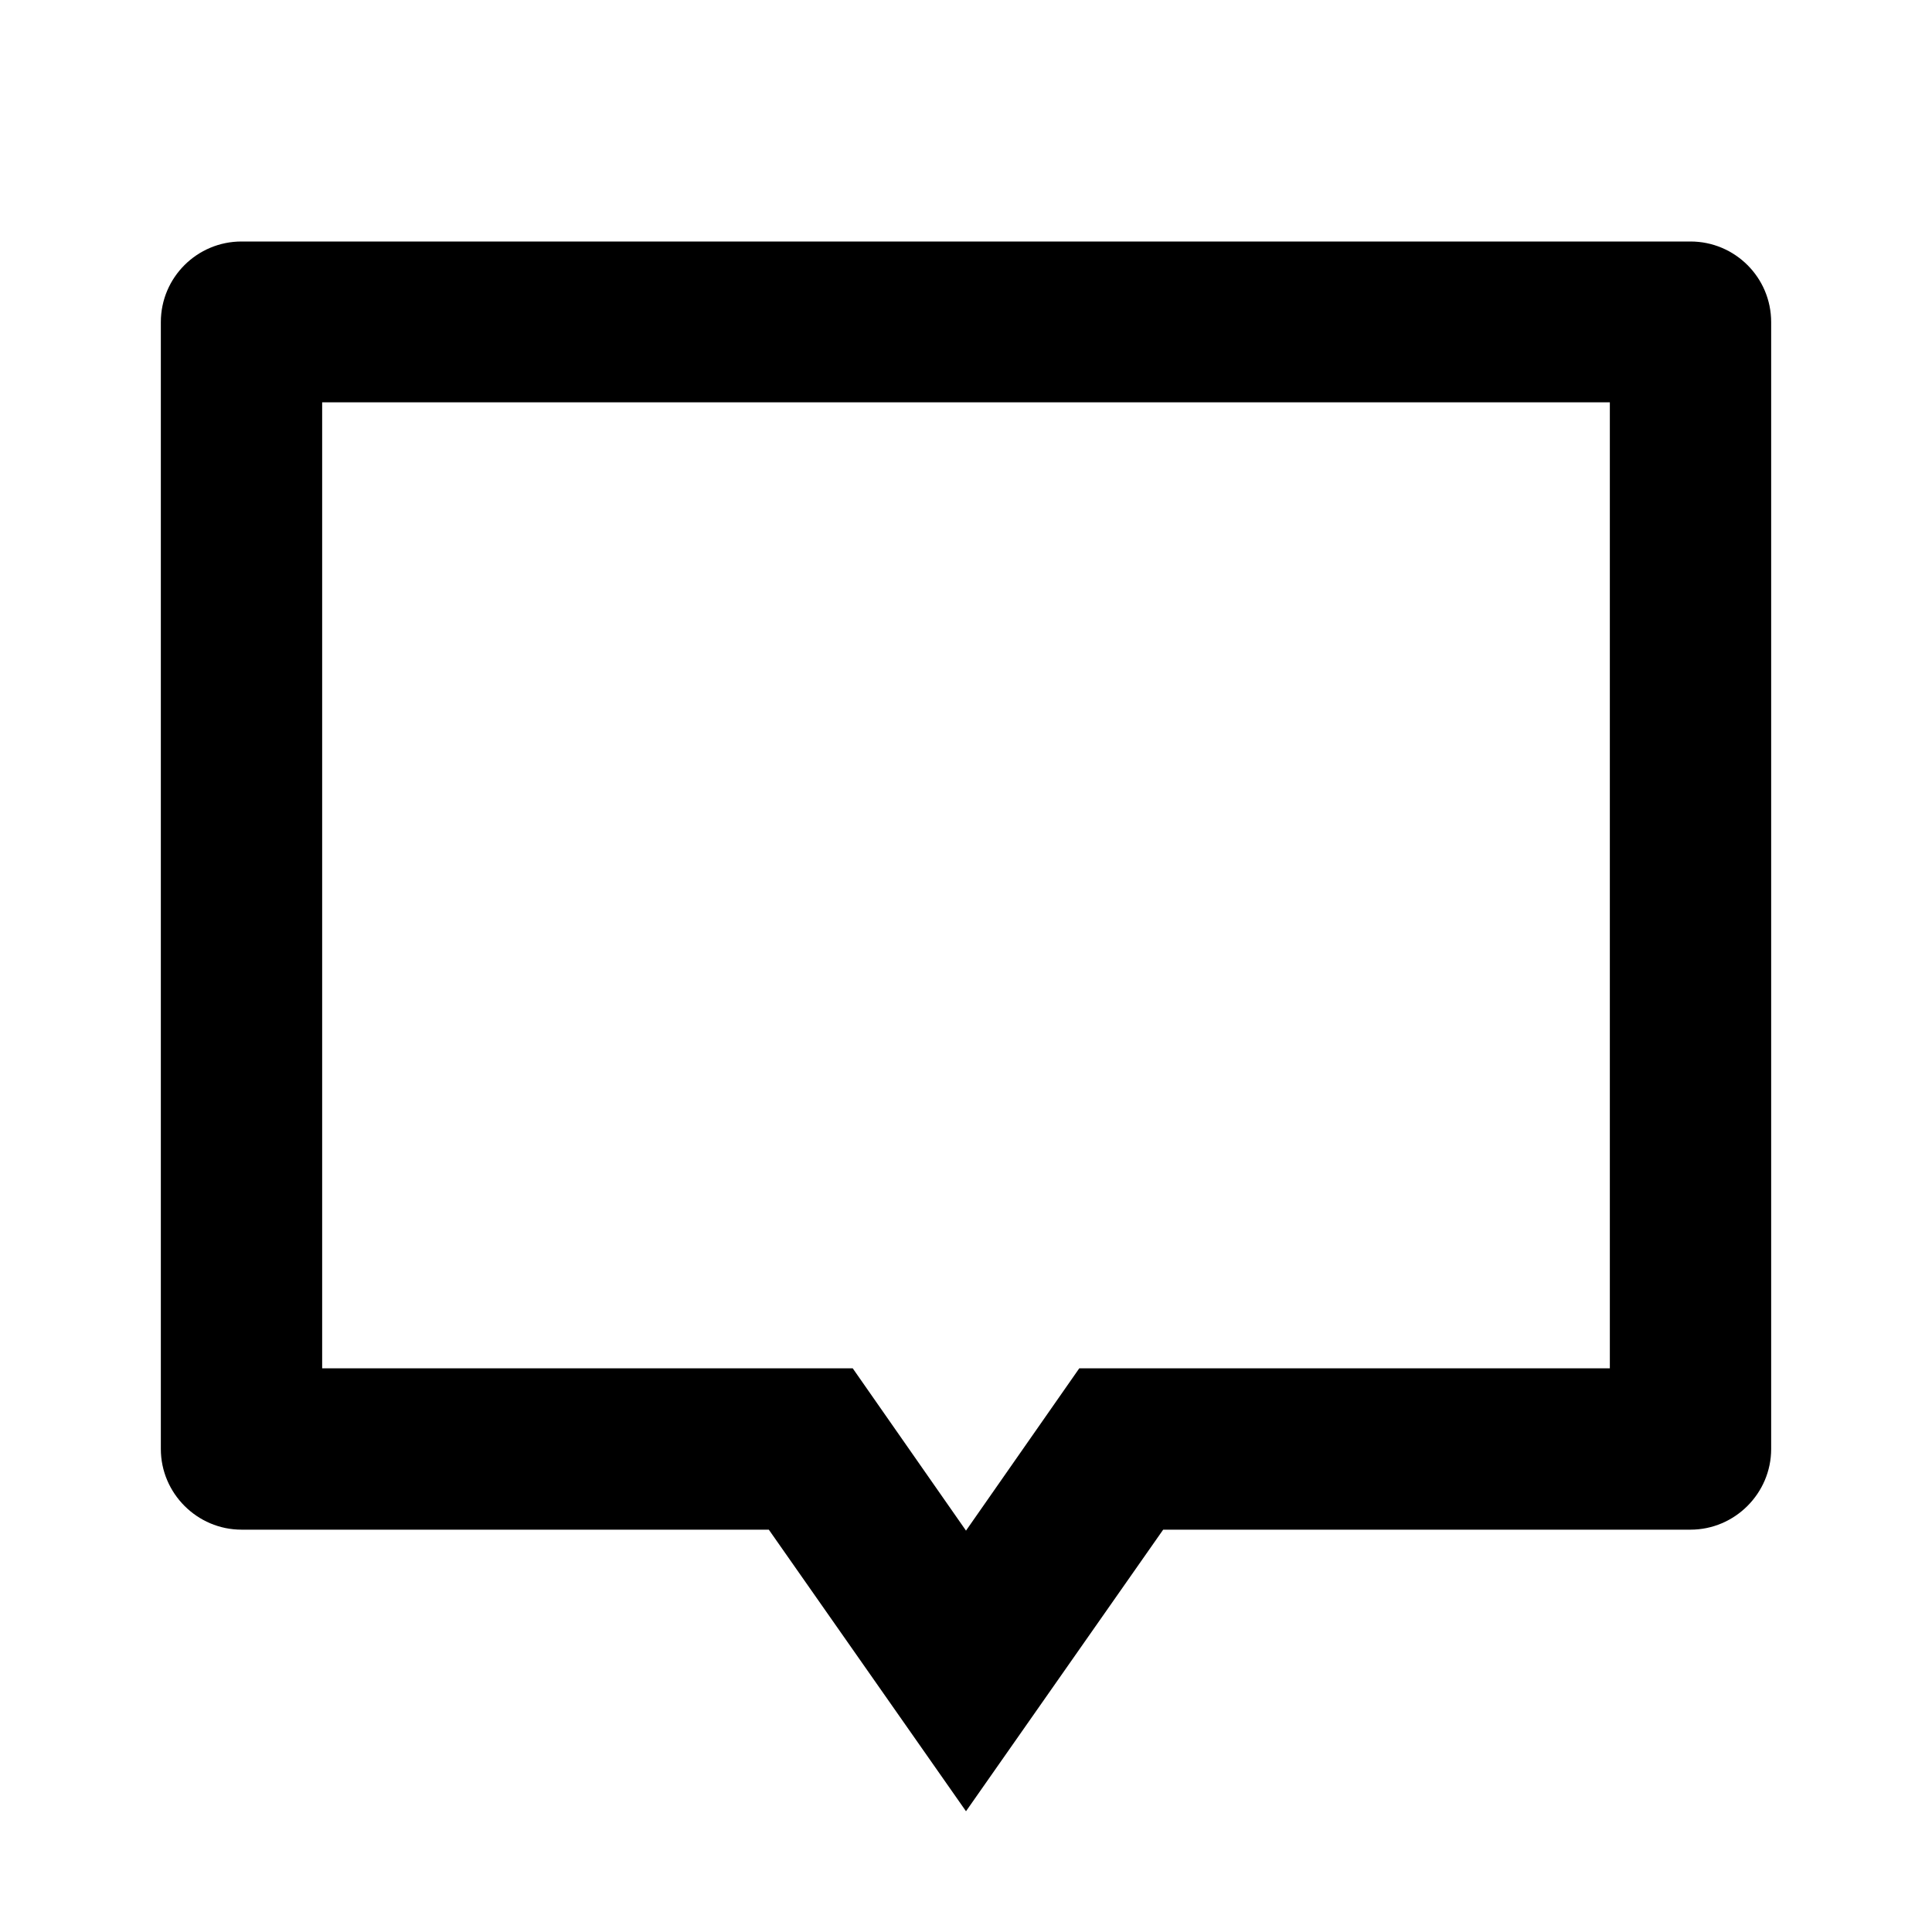 <?xml version="1.0" encoding="UTF-8"?>
<svg xmlns="http://www.w3.org/2000/svg" xmlns:xlink="http://www.w3.org/1999/xlink" width="16" height="16" viewBox="0 0 16 16" version="1.1">
<g id="surface1">
<path style=" stroke:none;fill-rule:nonzero;fill:rgb(0%,0%,0%);fill-opacity:1;" d="M 9.633 12.668 L 8 15 L 6.367 12.668 L 2 12.668 C 1.633 12.668 1.332 12.367 1.332 12 L 1.332 2.668 C 1.332 2.297 1.633 2 2 2 L 14 2 C 14.367 2 14.668 2.297 14.668 2.668 L 14.668 12 C 14.668 12.367 14.367 12.668 14 12.668 Z M 8.938 11.332 L 13.332 11.332 L 13.332 3.332 L 2.668 3.332 L 2.668 11.332 L 7.062 11.332 L 8 12.676 Z M 8.938 11.332 "/>
</g>
</svg>

